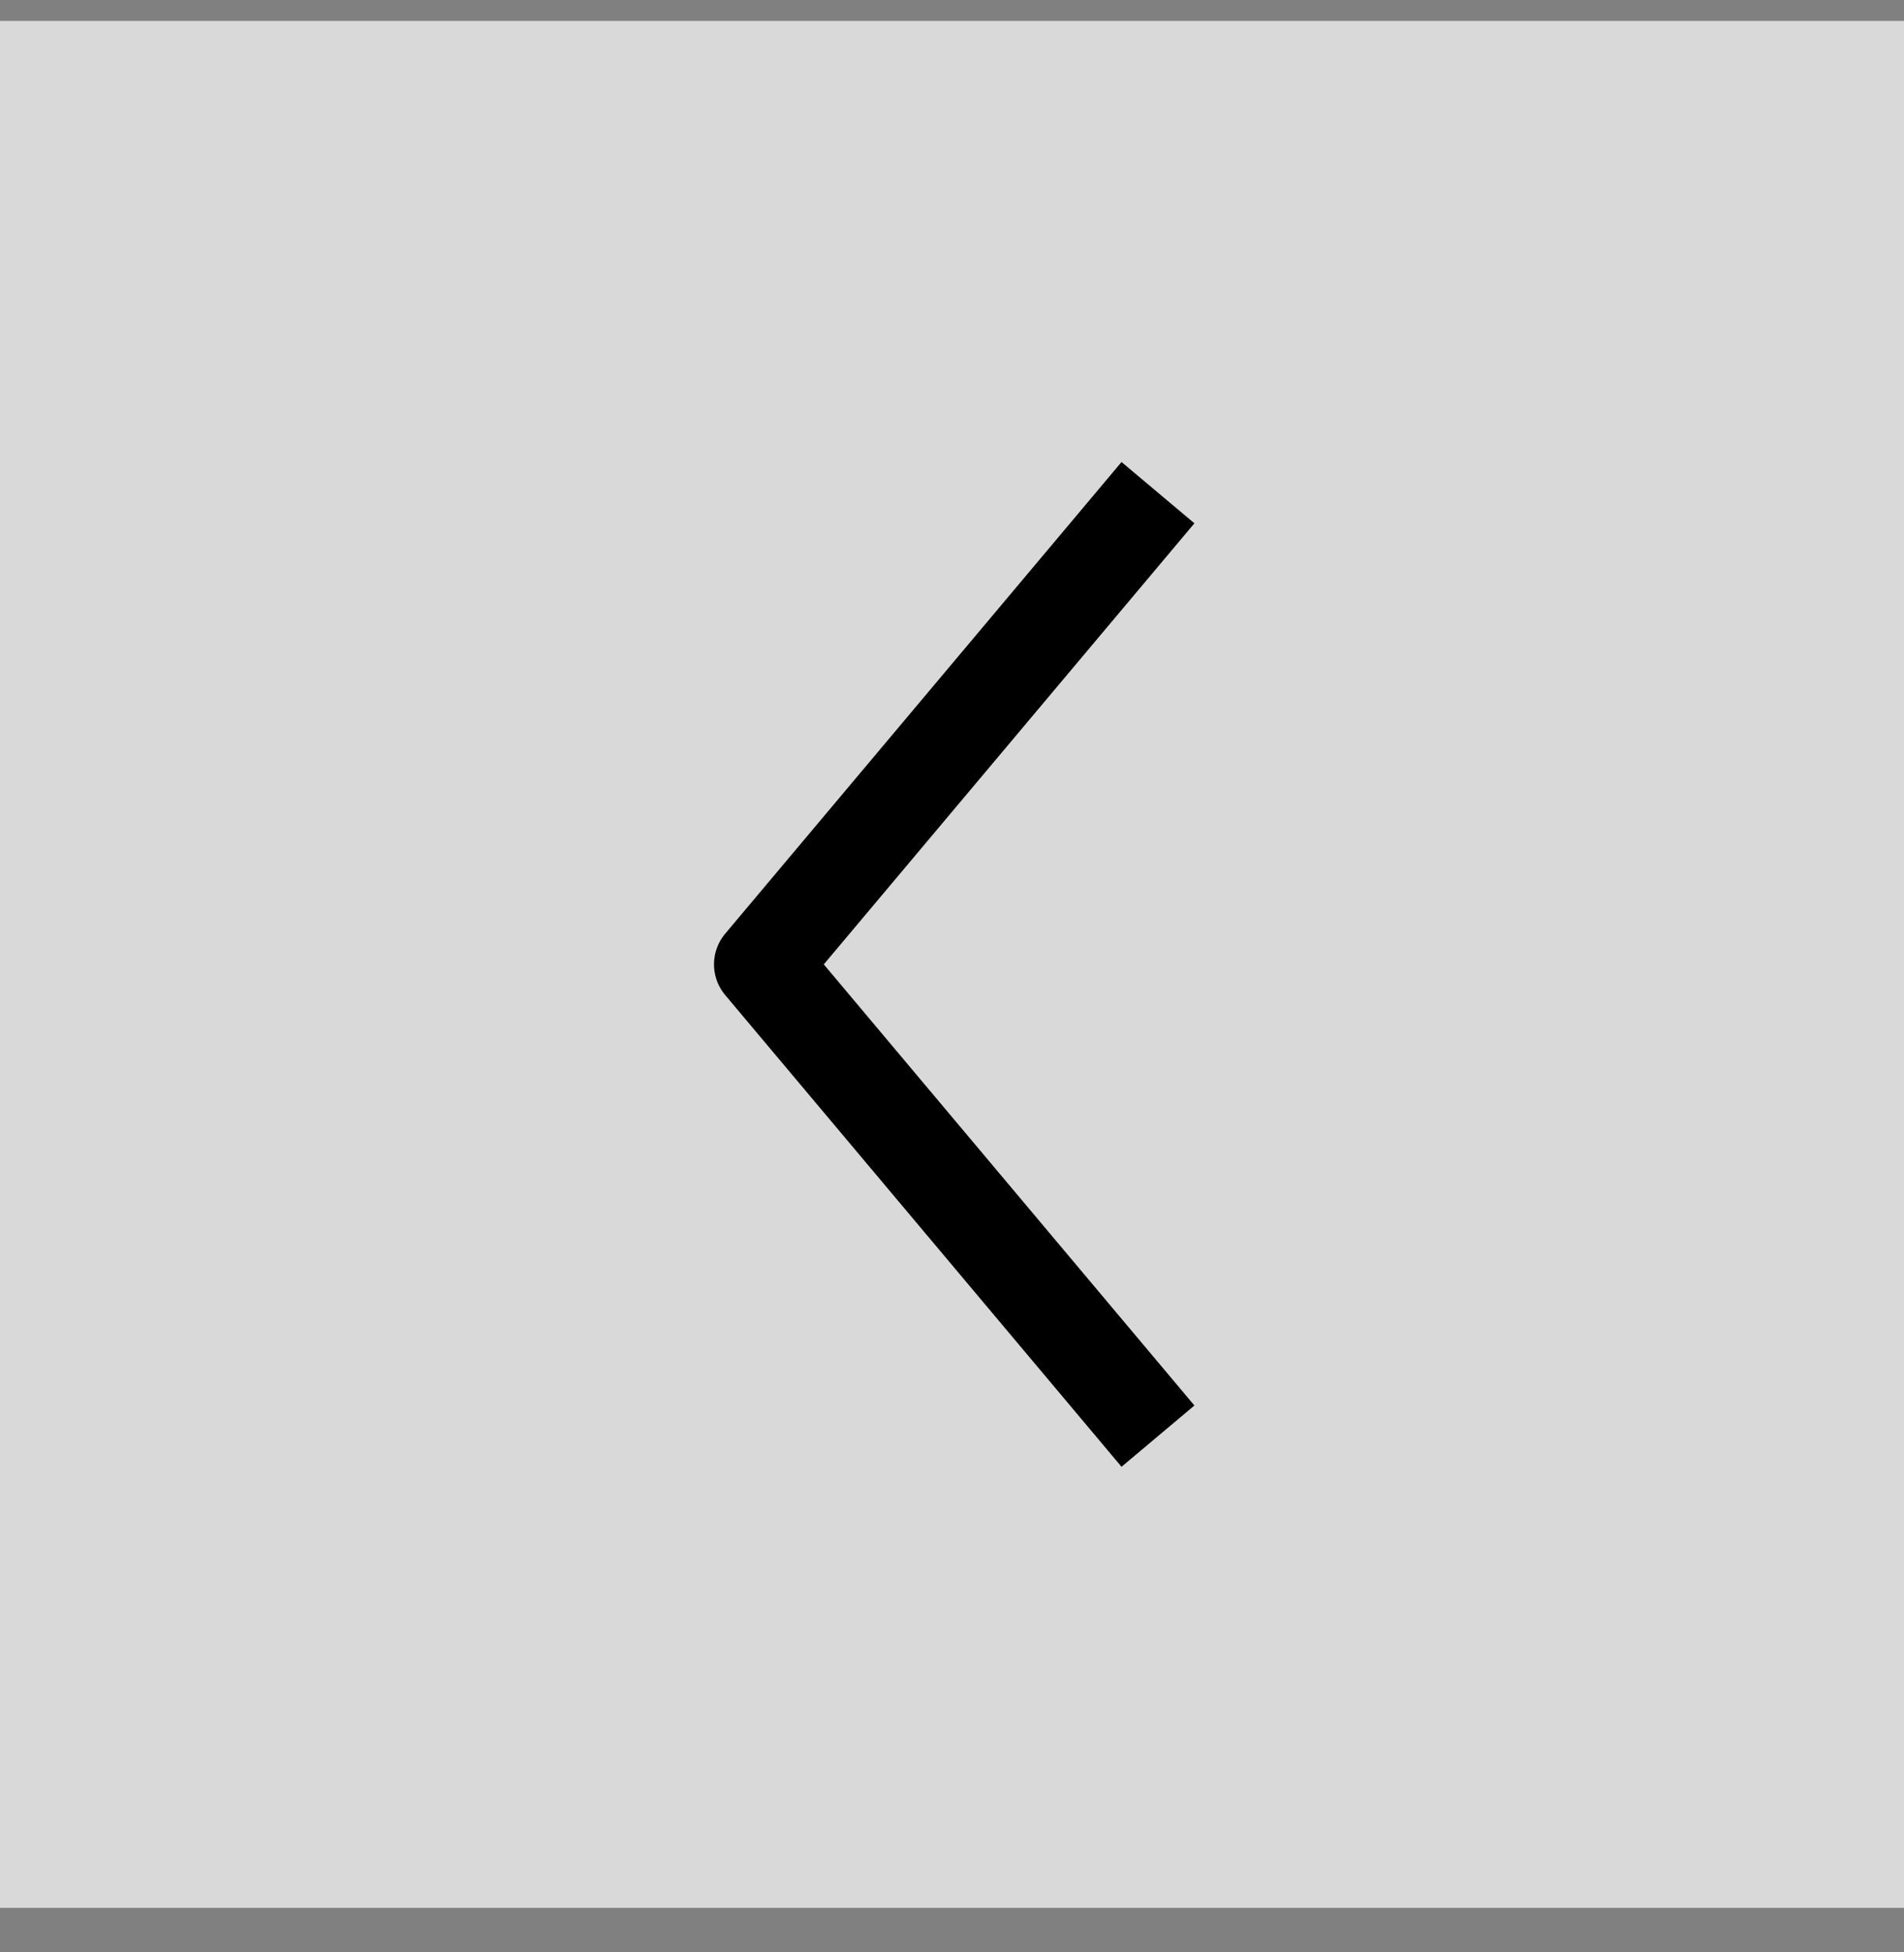 <svg width="40" height="41" viewBox="0 0 40 41" fill="none" xmlns="http://www.w3.org/2000/svg">
<rect x="0" y="0" width="40" height="41" fill="#808080" stroke="none"/>
<rect y="0.439" width="40" height="39.626" fill="white" fill-opacity="0.7"/>
<path d="M24.327 10.346L16 20.252L24.327 30.159" stroke="black" stroke-width="2" stroke-miterlimit="10" stroke-linejoin="round"/>
</svg>

